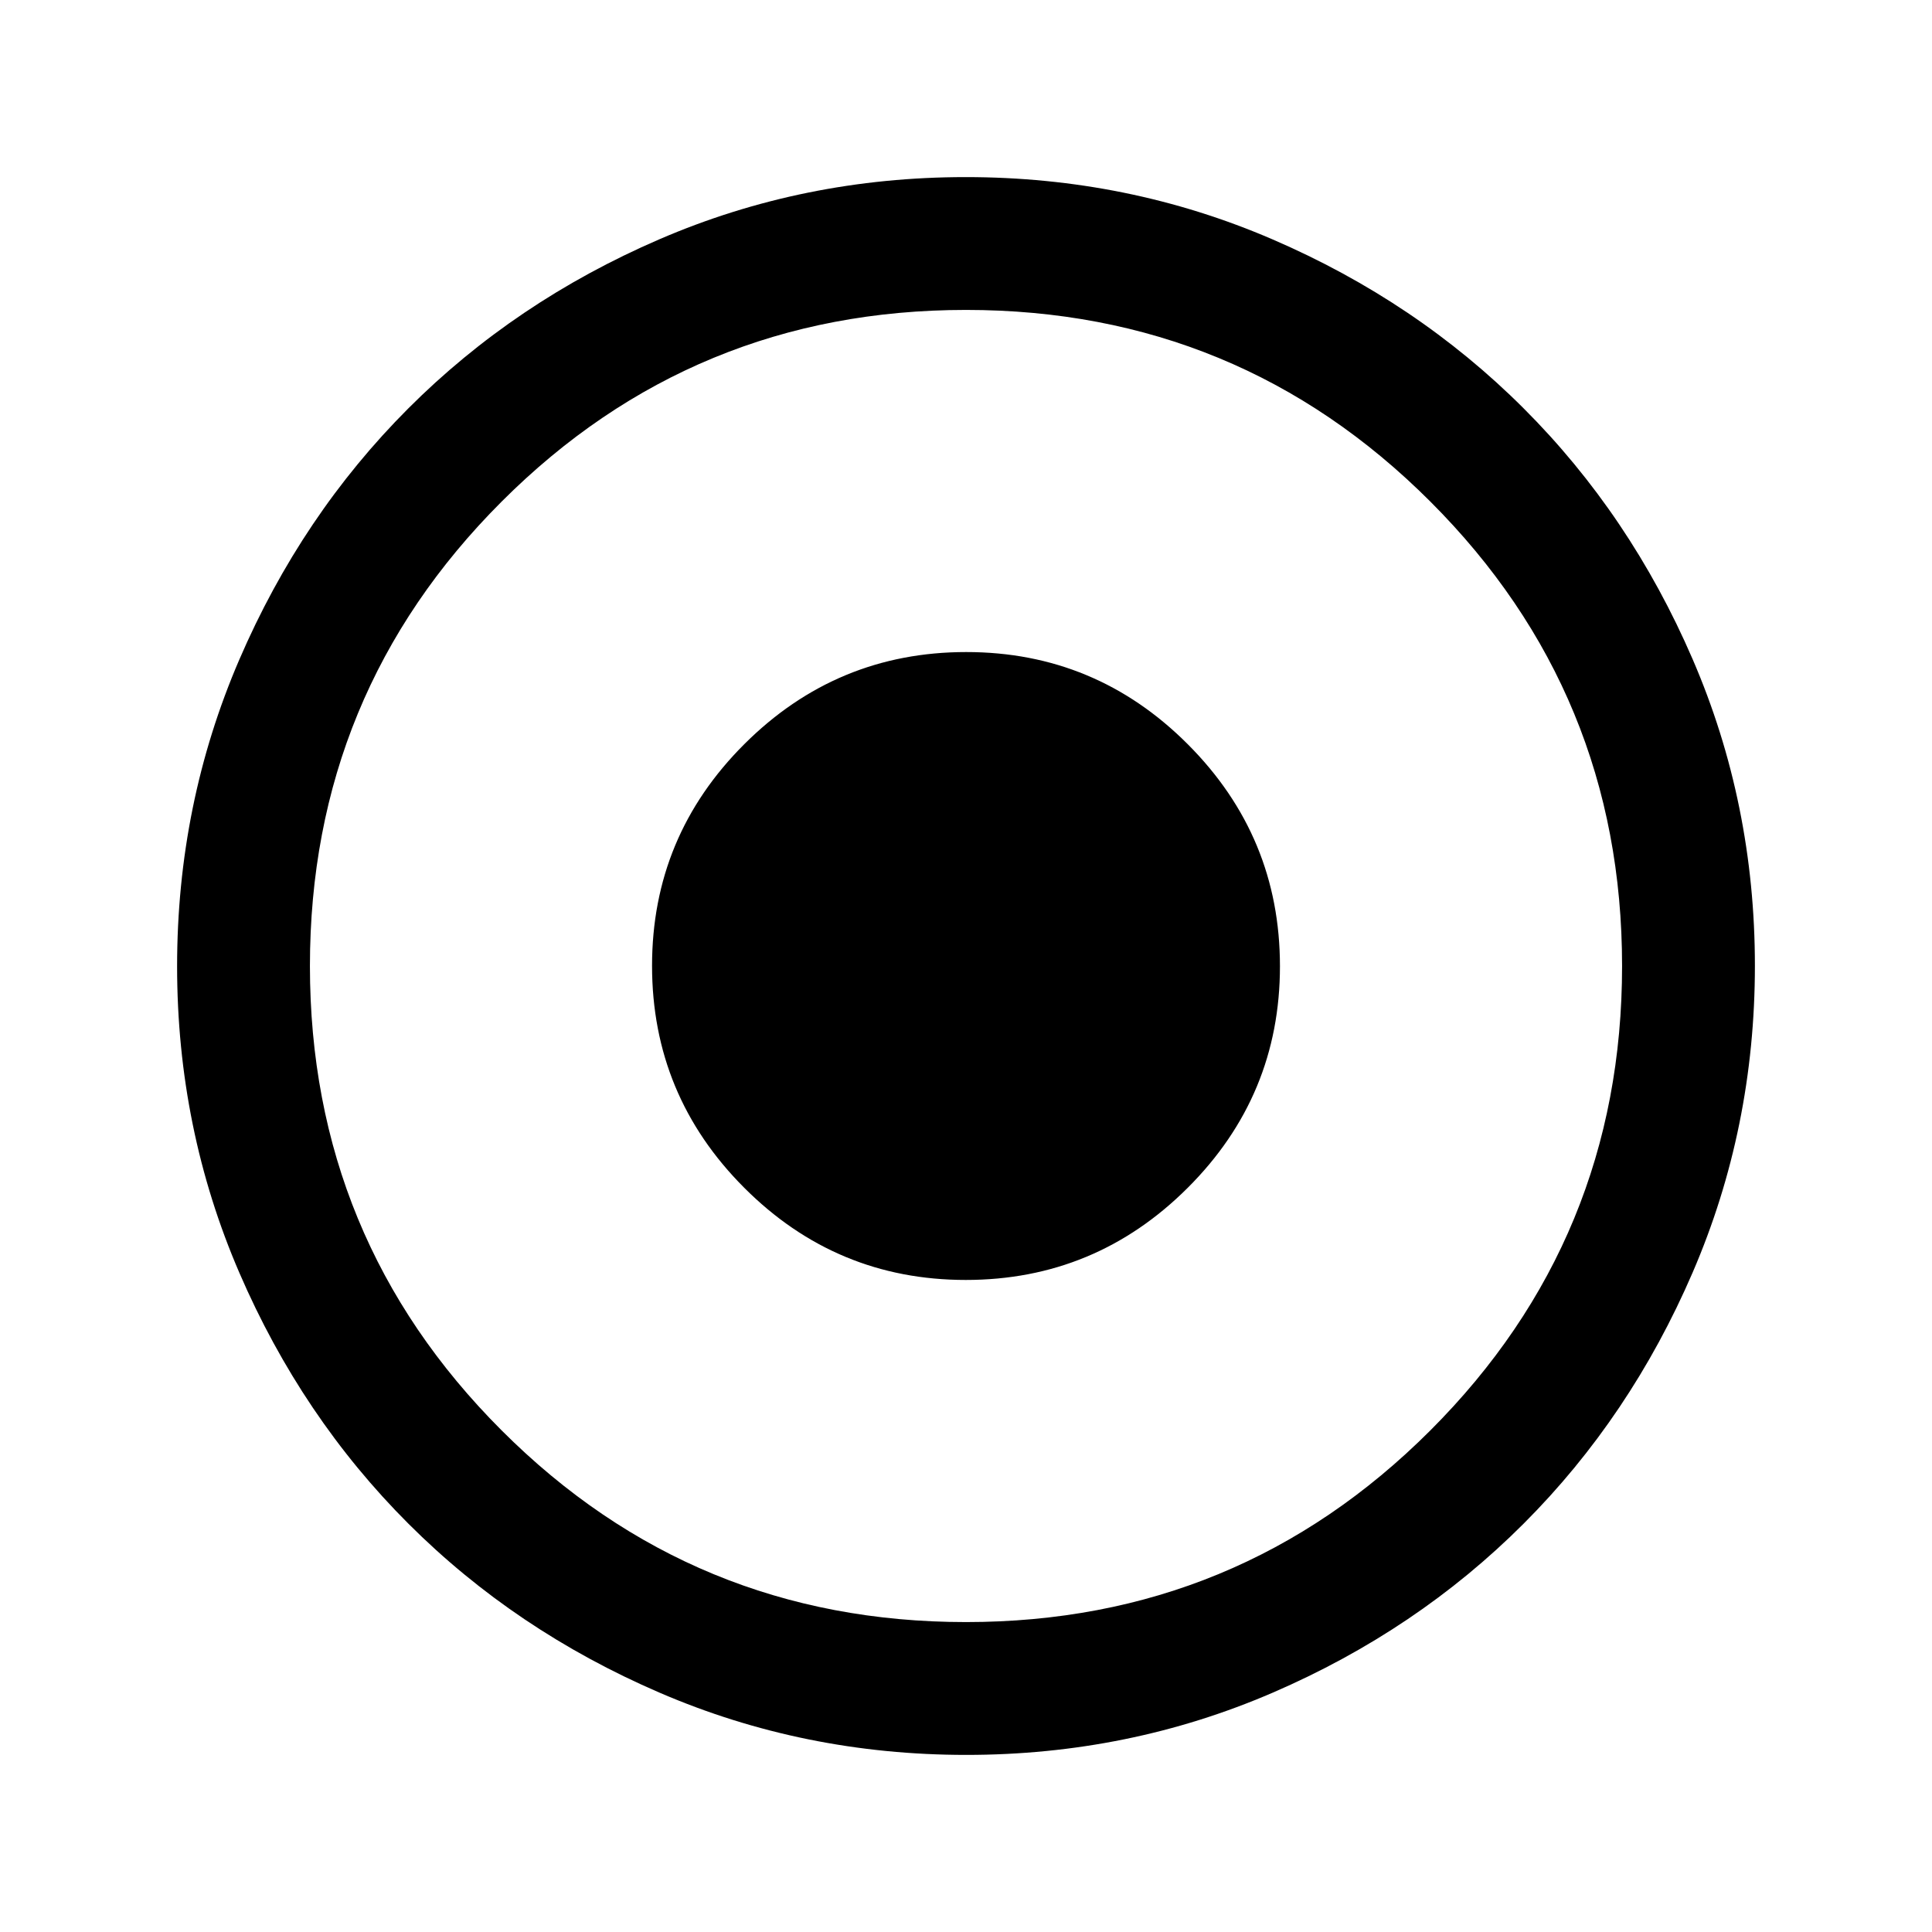 <svg xmlns="http://www.w3.org/2000/svg" height="24" viewBox="0 -960 960 960" width="24"><path d="M480.13-88q-80.67 0-152.39-30.92-71.73-30.93-124.78-83.94-53.06-53.01-84.01-124.67Q88-399.19 88-479.87q0-80.67 30.92-152.39 30.93-71.73 83.94-124.78 53.01-53.06 124.67-84.01Q399.19-872 479.87-872q80.67 0 152.39 30.92 71.73 30.93 124.78 83.94 53.06 53.01 84.01 124.67Q872-560.81 872-480.13q0 80.67-30.92 152.39-30.93 71.73-83.94 124.78-53.01 53.06-124.67 84.01Q560.81-88 480.13-88Zm-.13-66q135.49 0 230.75-95.25Q806-344.51 806-480t-95.25-230.75Q615.49-806 480-806t-230.75 95.25Q154-615.49 154-480t95.25 230.75Q344.51-154 480-154Zm-.11-170q-64.39 0-110.14-45.86Q324-415.71 324-480.11q0-64.39 45.86-110.14Q415.71-636 480.11-636q64.39 0 110.14 45.86Q636-544.29 636-479.89q0 64.39-45.86 110.14Q544.29-324 479.89-324Z"/></svg>